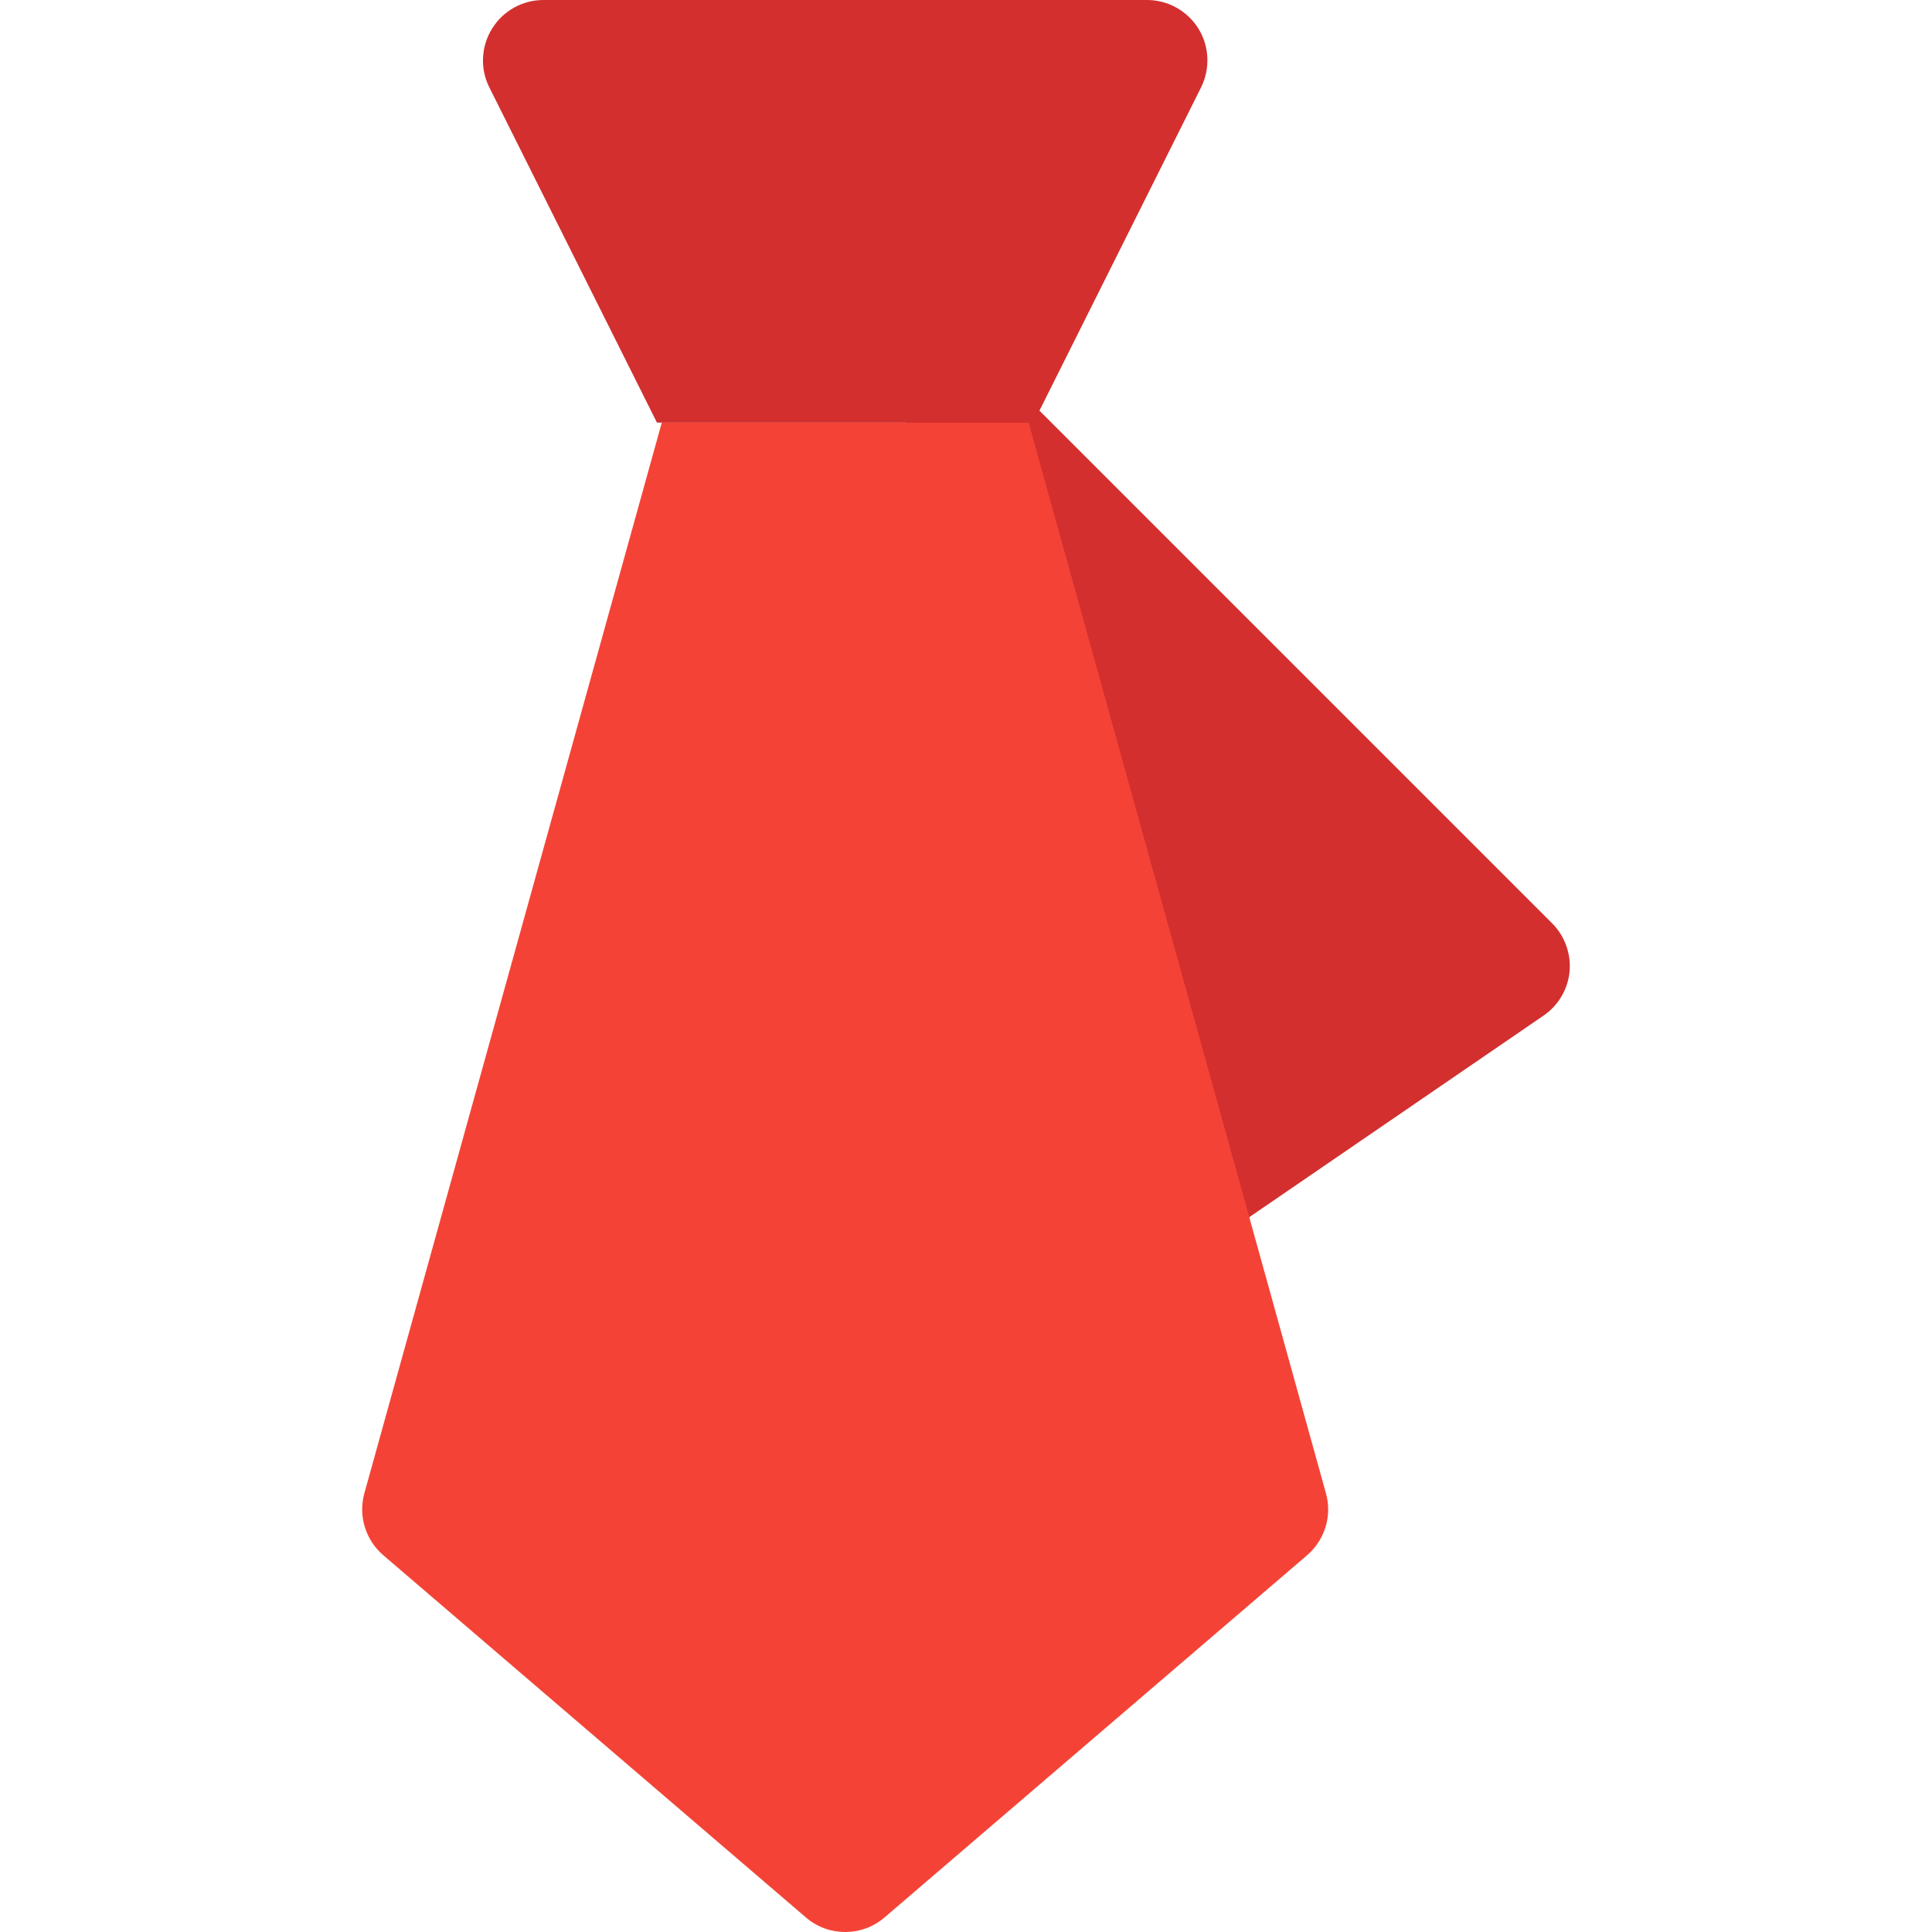<?xml version="1.0" encoding="iso-8859-1"?>
<!-- Generator: Adobe Illustrator 19.0.0, SVG Export Plug-In . SVG Version: 6.00 Build 0)  -->
<svg version="1.1" id="Capa_1" xmlns="http://www.w3.org/2000/svg" xmlns:xlink="http://www.w3.org/1999/xlink" x="0px" y="0px"
	 viewBox="0 0 512 512" style="enable-background:new 0 0 512 512;" xml:space="preserve">
<path style="fill:#D32F2F;" d="M411.317,244.672l-144-144c-5.152-5.12-13.088-6.144-19.36-2.496
	c-6.272,3.648-9.312,11.104-7.36,18.08l56.64,203.84c1.376,4.96,5.056,8.96,9.952,10.752c1.792,0.672,3.616,0.96,5.472,0.96
	c3.2,0,6.336-0.928,9.024-2.816l87.36-59.84c3.936-2.688,6.464-6.976,6.912-11.712C416.373,252.736,414.677,248.032,411.317,244.672
	z"/>
<path style="fill:#F44336;" d="M272.597,112h-97.216L96.565,395.712c-1.664,5.984,0.288,12.384,5.024,16.448l112,96
	c2.976,2.56,6.688,3.84,10.4,3.84s7.424-1.28,10.4-3.84l112-96c4.704-4.064,6.688-10.464,4.992-16.448L272.597,112z"/>
<path style="fill:#D32F2F;" d="M174.101,112h99.776l44.416-88.832c2.464-4.96,2.208-10.848-0.672-15.552
	C314.677,2.88,309.525,0,303.989,0h-160c-5.536,0-10.688,2.88-13.6,7.616c-2.912,4.704-3.2,10.624-0.704,15.552L174.101,112z"/>
<g>
</g>
<g>
</g>
<g>
</g>
<g>
</g>
<g>
</g>
<g>
</g>
<g>
</g>
<g>
</g>
<g>
</g>
<g>
</g>
<g>
</g>
<g>
</g>
<g>
</g>
<g>
</g>
<g>
</g>
</svg>

